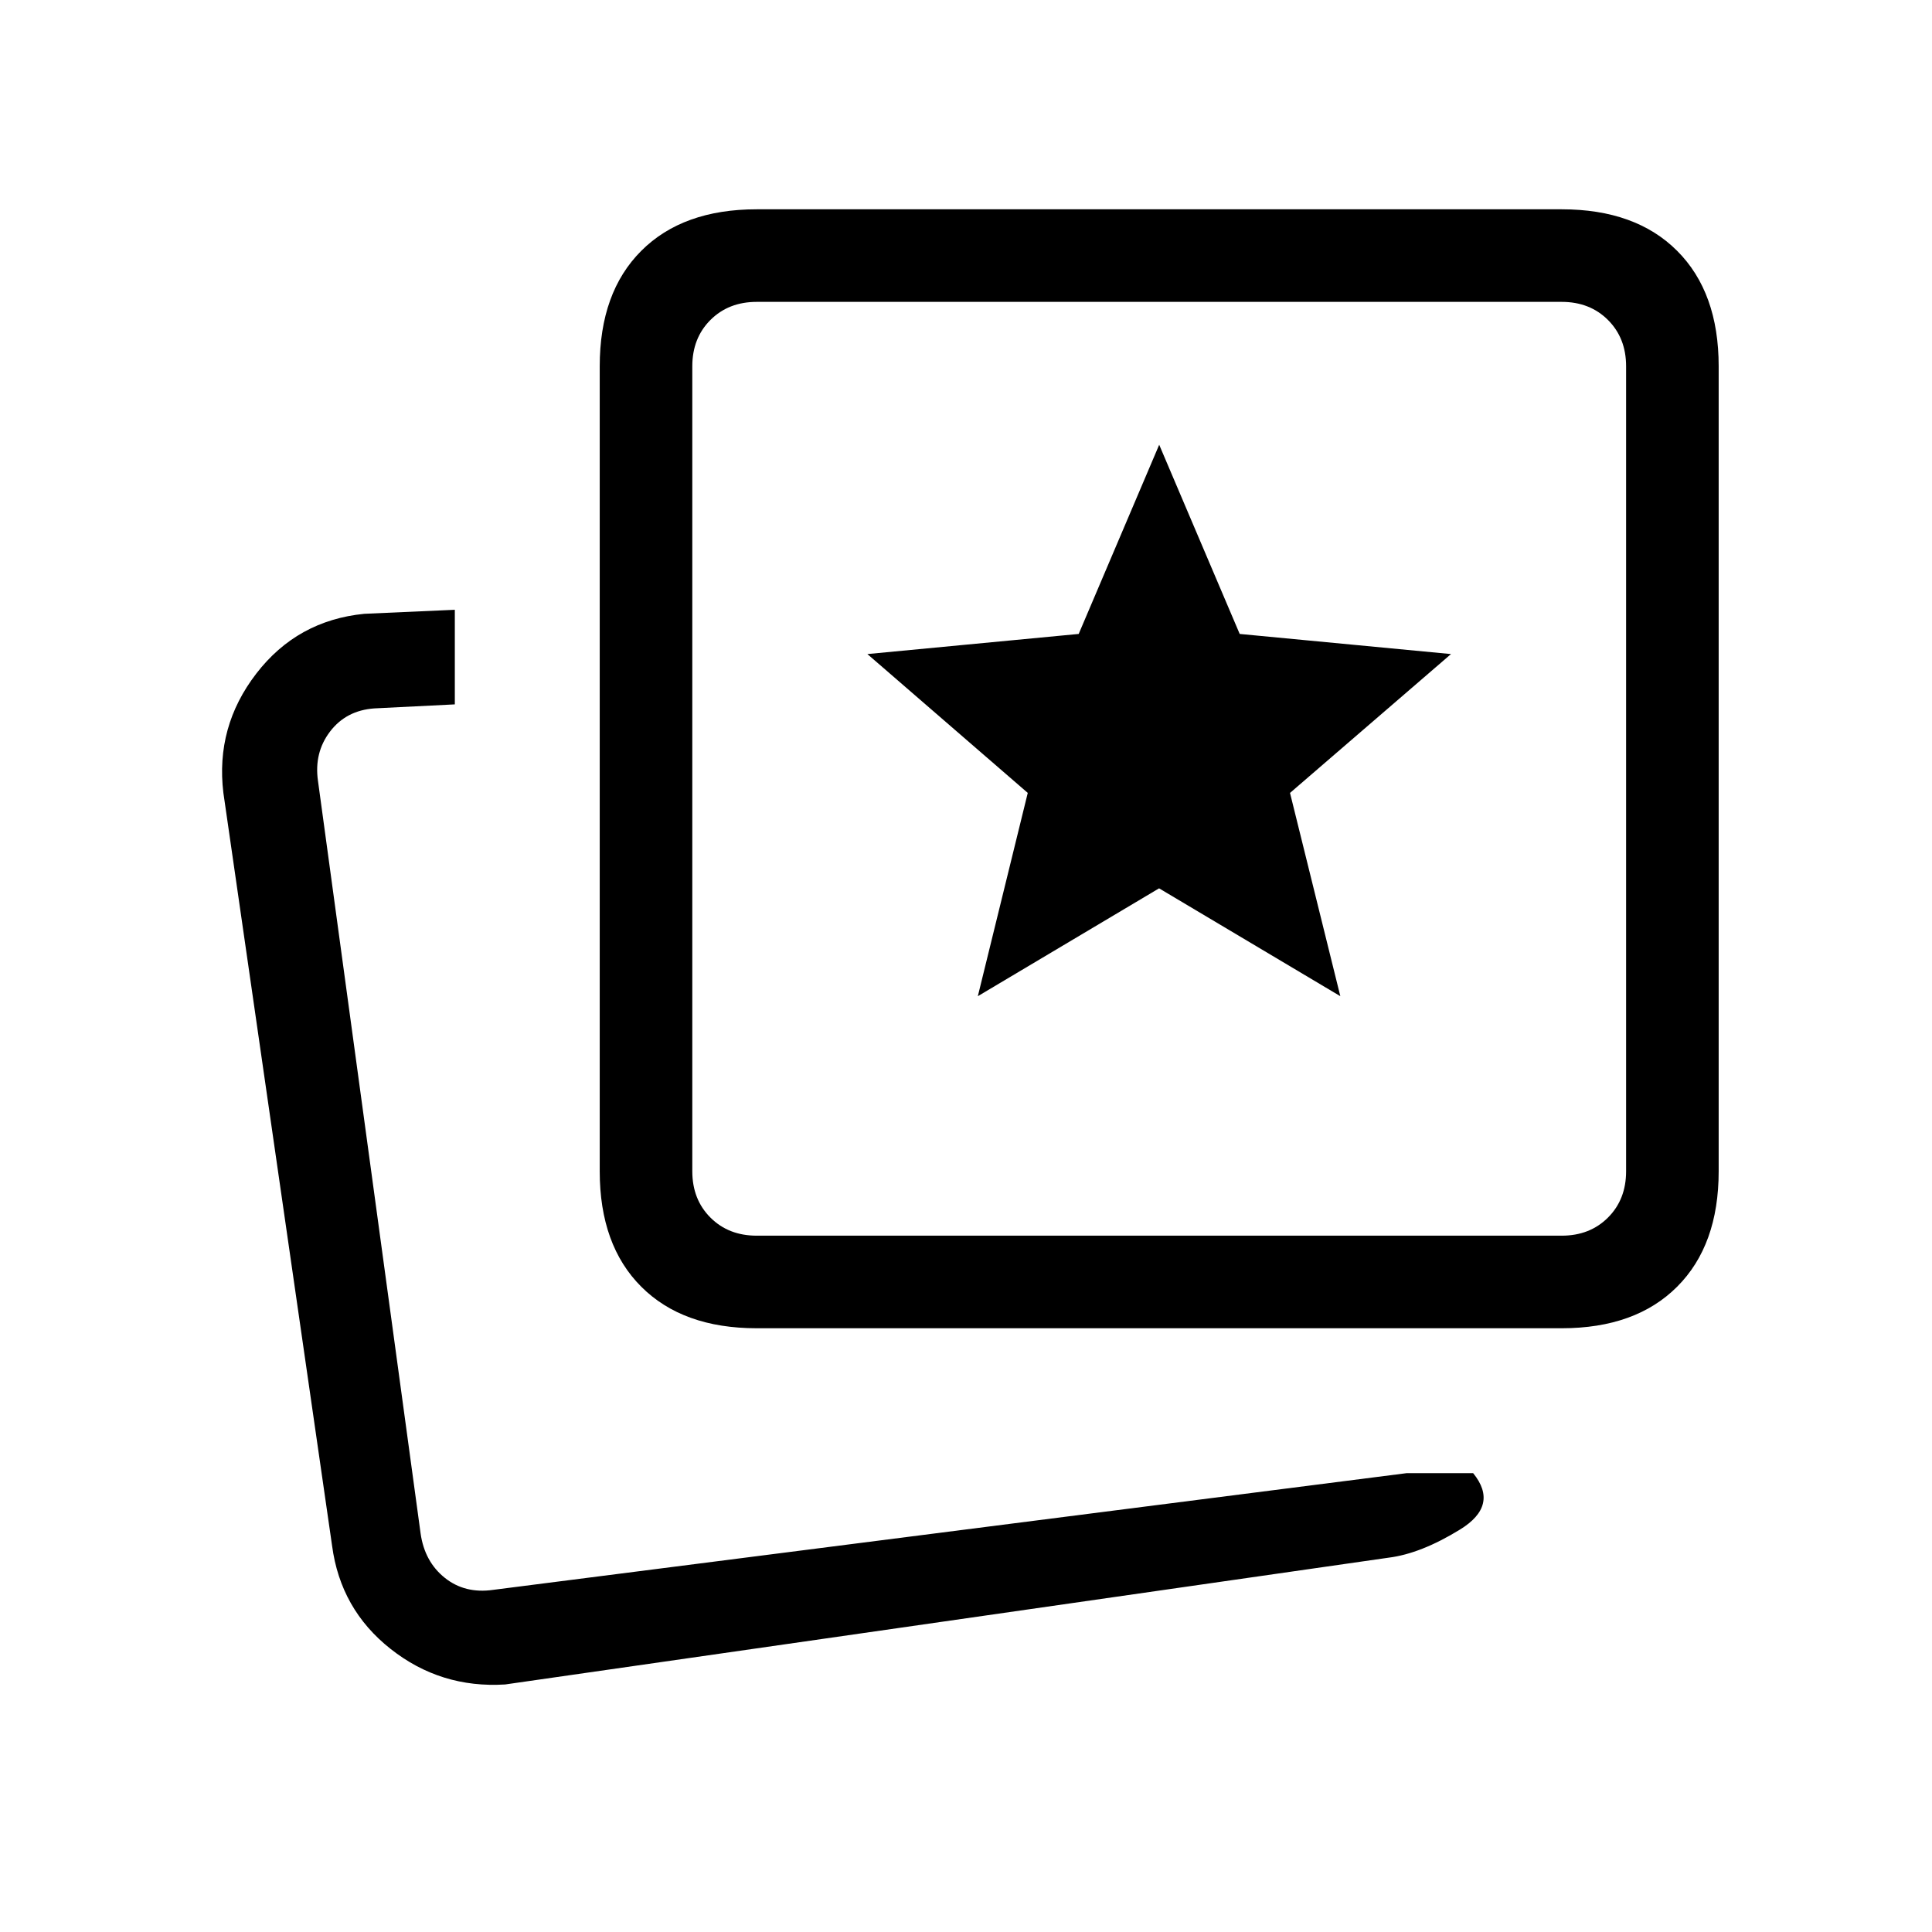 <svg xmlns="http://www.w3.org/2000/svg" height="20" viewBox="0 -960 960 960" width="20"><path d="m485.88-465 90.06-53.59L666-465l-25-101 80-69-105-10-40-94-40 94-105 10 79.69 68.99L485.88-465ZM699-228h33q13 16-6.5 28T690-186l-439 63q-32 2-56.9-17.65Q169.19-160.3 165-192l-54-374q-4-32.89 16.35-59.3Q147.7-651.71 181-655l45-2v47l-40 2q-14 1-22 11.5t-6 24.5l51 374q2 14 12 22t24 6l454-58Zm-323-72q-36.73 0-57.36-20.64Q298-341.27 298-378v-400q0-36.72 20.64-57.36Q339.27-856 376-856h400q36.72 0 57.36 20.64T854-778v400q0 36.73-20.64 57.36Q812.72-300 776-300H376Zm0-46h400q14 0 23-9t9-23v-400q0-14-9-23t-23-9H376q-14 0-23 9t-9 23v400q0 14 9 23t23 9Zm200-232ZM201-166Z"/></svg>